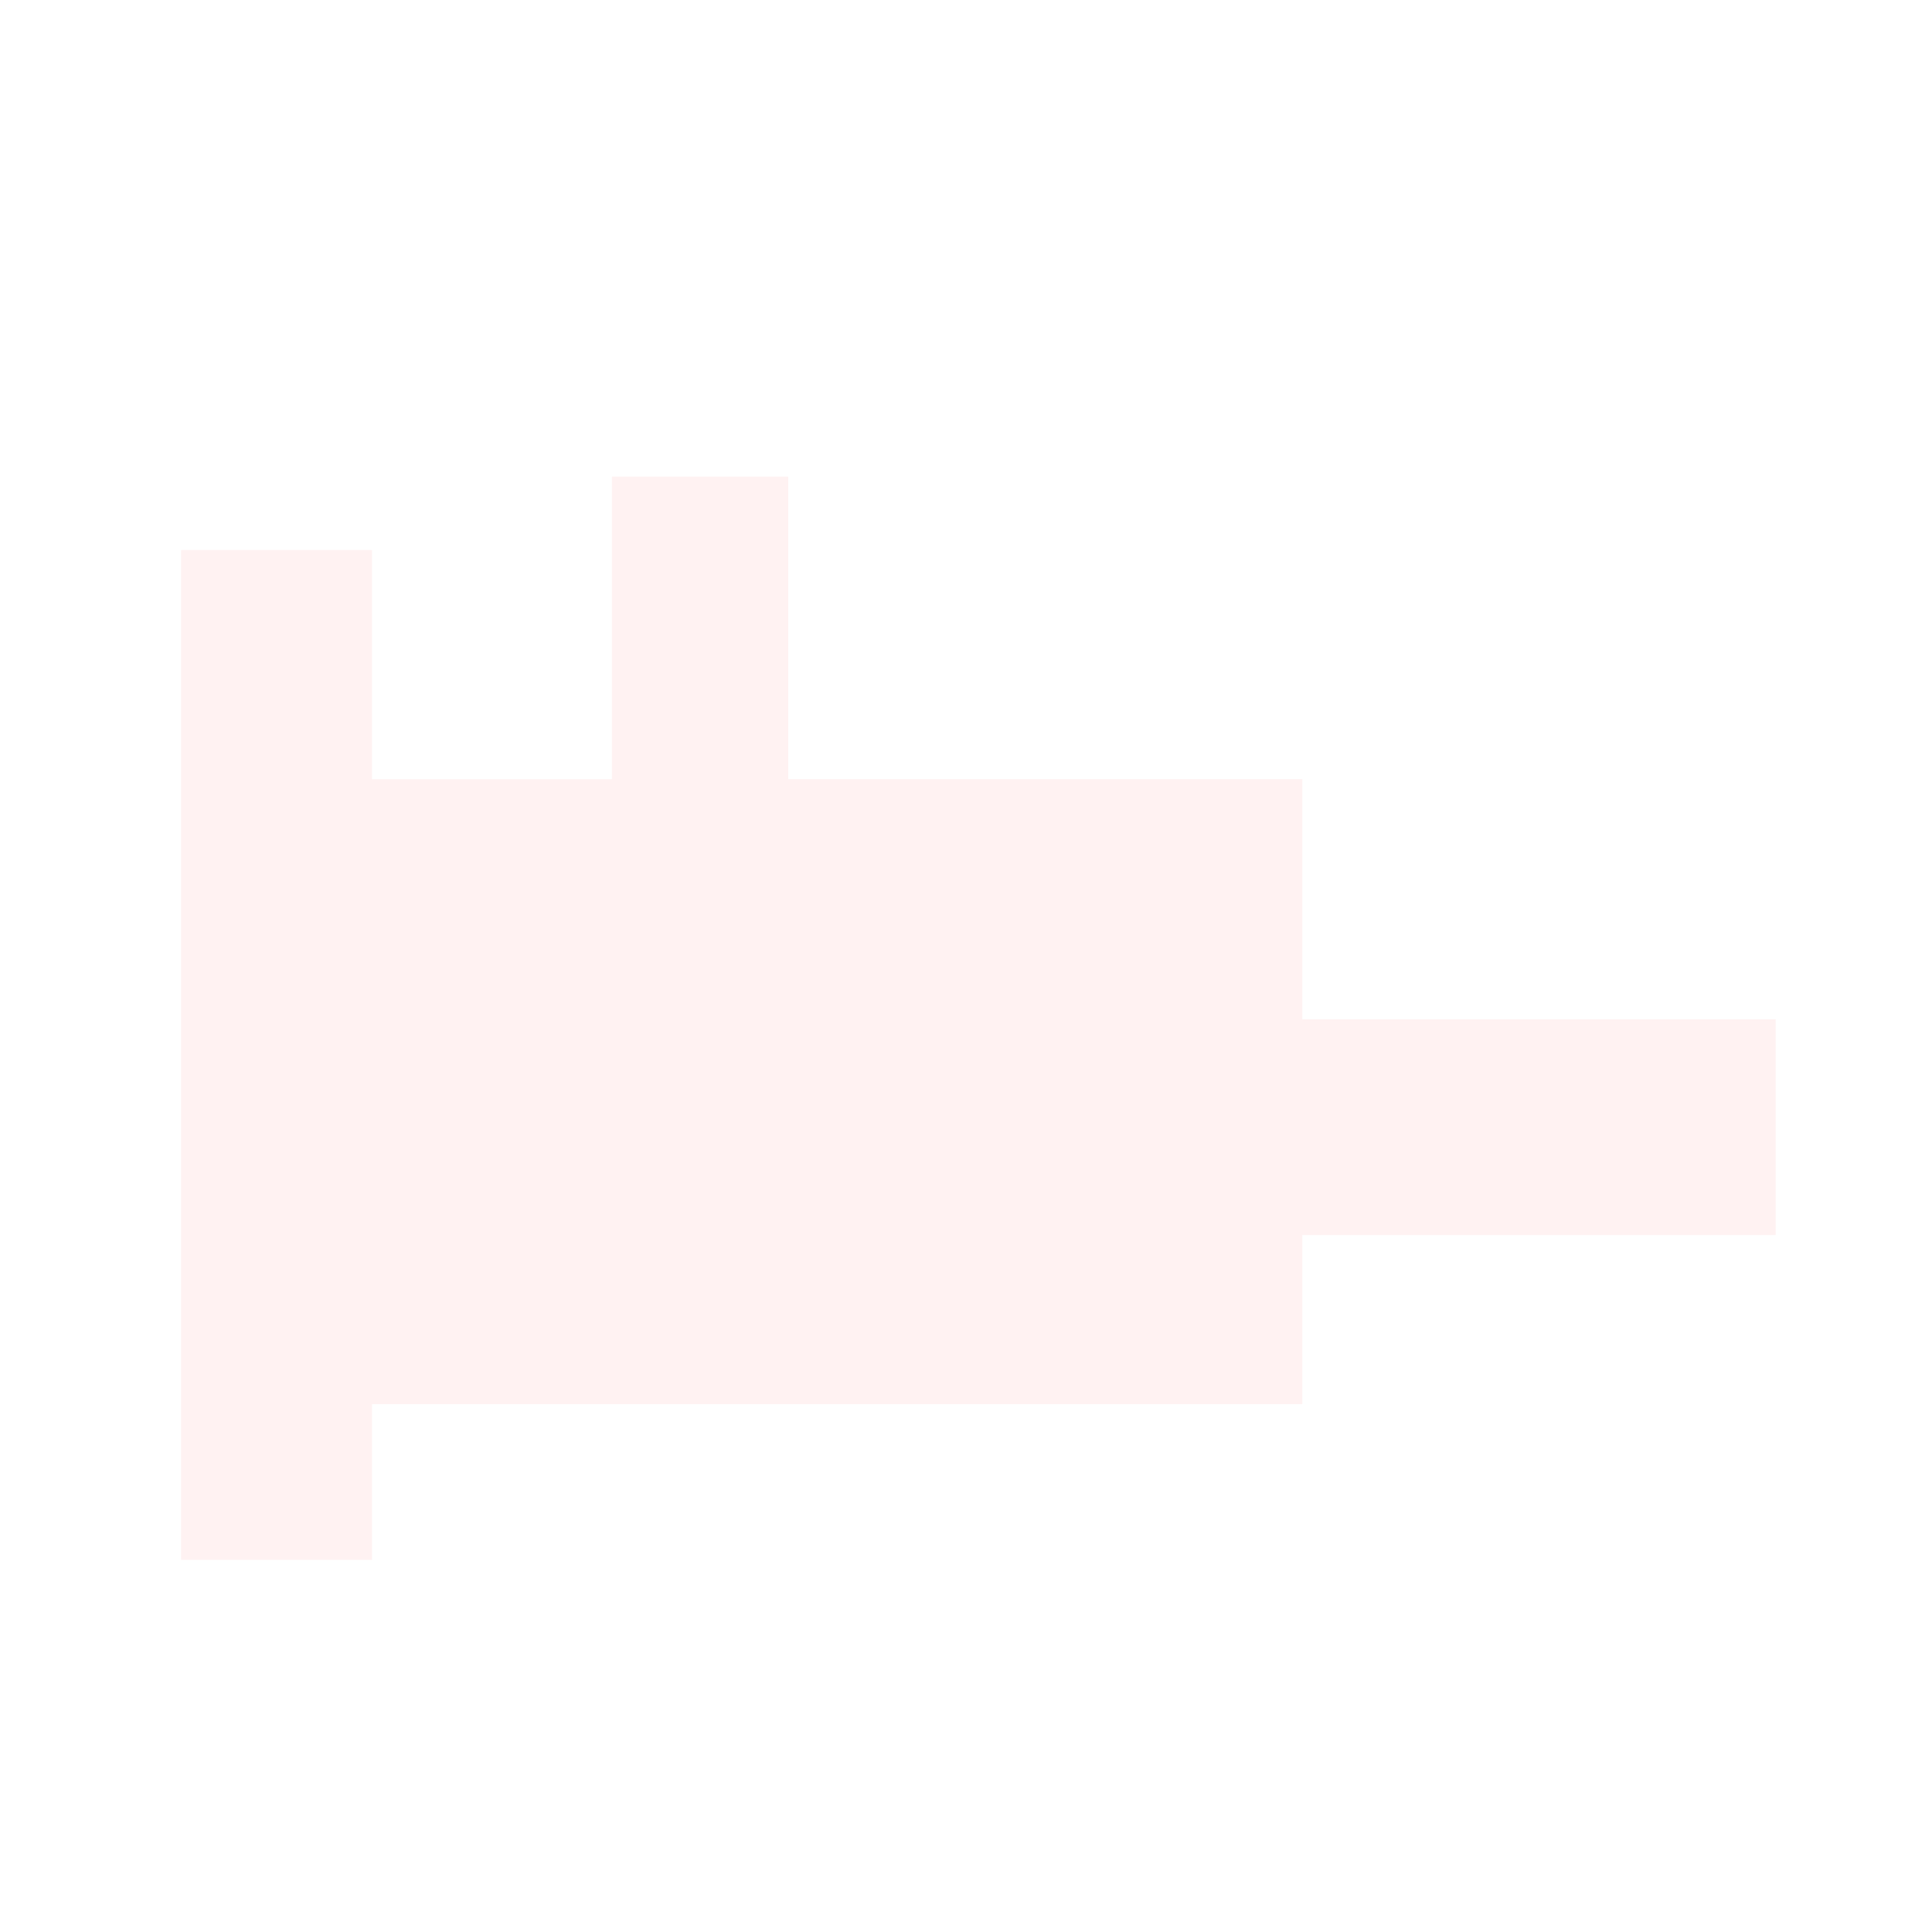 <?xml version="1.0" encoding="UTF-8" standalone="no"?>
<!-- Created with Inkscape (http://www.inkscape.org/) -->

<svg
   xmlns:dc="http://purl.org/dc/elements/1.1/"
   xmlns:cc="http://creativecommons.org/ns#"
   xmlns:rdf="http://www.w3.org/1999/02/22-rdf-syntax-ns#"
   xmlns:svg="http://www.w3.org/2000/svg"
   xmlns="http://www.w3.org/2000/svg"
   version="1.1"
   width="32"
   height="32"
   id="svg2">
  <defs
     id="defs4">
    <filter
       color-interpolation-filters="sRGB"
       id="filter3839">
      <feGaussianBlur
         result="result91"
         stdDeviation="5"
         id="feGaussianBlur3841" />
      <feComposite
         in2="result91"
         operator="over"
         in="SourceGraphic"
         id="feComposite3843" />
    </filter>
    <filter
       x="-0.39"
       y="-0.574"
       width="1.78"
       height="2.148"
       color-interpolation-filters="sRGB"
       id="filter3869">
      <feGaussianBlur
         id="feGaussianBlur3871"
         stdDeviation="4.291" />
    </filter>
  </defs>
  <g
     transform="translate(0,-1020.362)"
     id="layer1"
     style="display:none">
    <rect
       width="32.143"
       height="31.875"
       x="0"
       y="0.08"
       transform="translate(0,1020.362)"
       id="rect3029"
       style="color:#000000;fill:#000000;fill-opacity:1;fill-rule:nonzero;stroke:none;stroke-width:1px;marker:none;visibility:visible;display:inline;overflow:visible;enable-background:accumulate" />
  </g>
  <g
     id="layer2"
     style="display:inline">
    <path
       d="m 10.174,7.786 0,5.01 -3.974,0 0,-3.795 -3.163,0 0,16.726 3.163,0 0,-2.579 15.409,0 0,-2.8 7.84,0 0,-3.574 -7.84,0 0,-3.979 -8.515,0 0,-5.01 -2.92,0 z"
       id="rect2993"
       style="opacity:0.677;color:#000000;fill:#ffffff;fill-opacity:1;fill-rule:nonzero;stroke:none;stroke-width:1px;marker:none;visibility:visible;display:inline;overflow:visible;filter:url(#filter3869);enable-background:accumulate" />
  </g>
  <g
     id="layer3">
    <path
       d="m 10.136,7.895 0,5.01 -3.974,0 0,-3.795 -3.163,0 0,16.726 3.163,0 0,-2.579 15.409,0 0,-2.8 7.84,0 0,-3.574 -7.84,0 0,-3.979 -8.515,0 0,-5.01 -2.92,0 z"
       id="rect2993-1"
       style="color:#000000;fill:#fff2f2;fill-opacity:1;fill-rule:nonzero;stroke:none;stroke-width:1px;marker:none;visibility:visible;display:inline;overflow:visible;enable-background:accumulate" />
  </g>
</svg>
